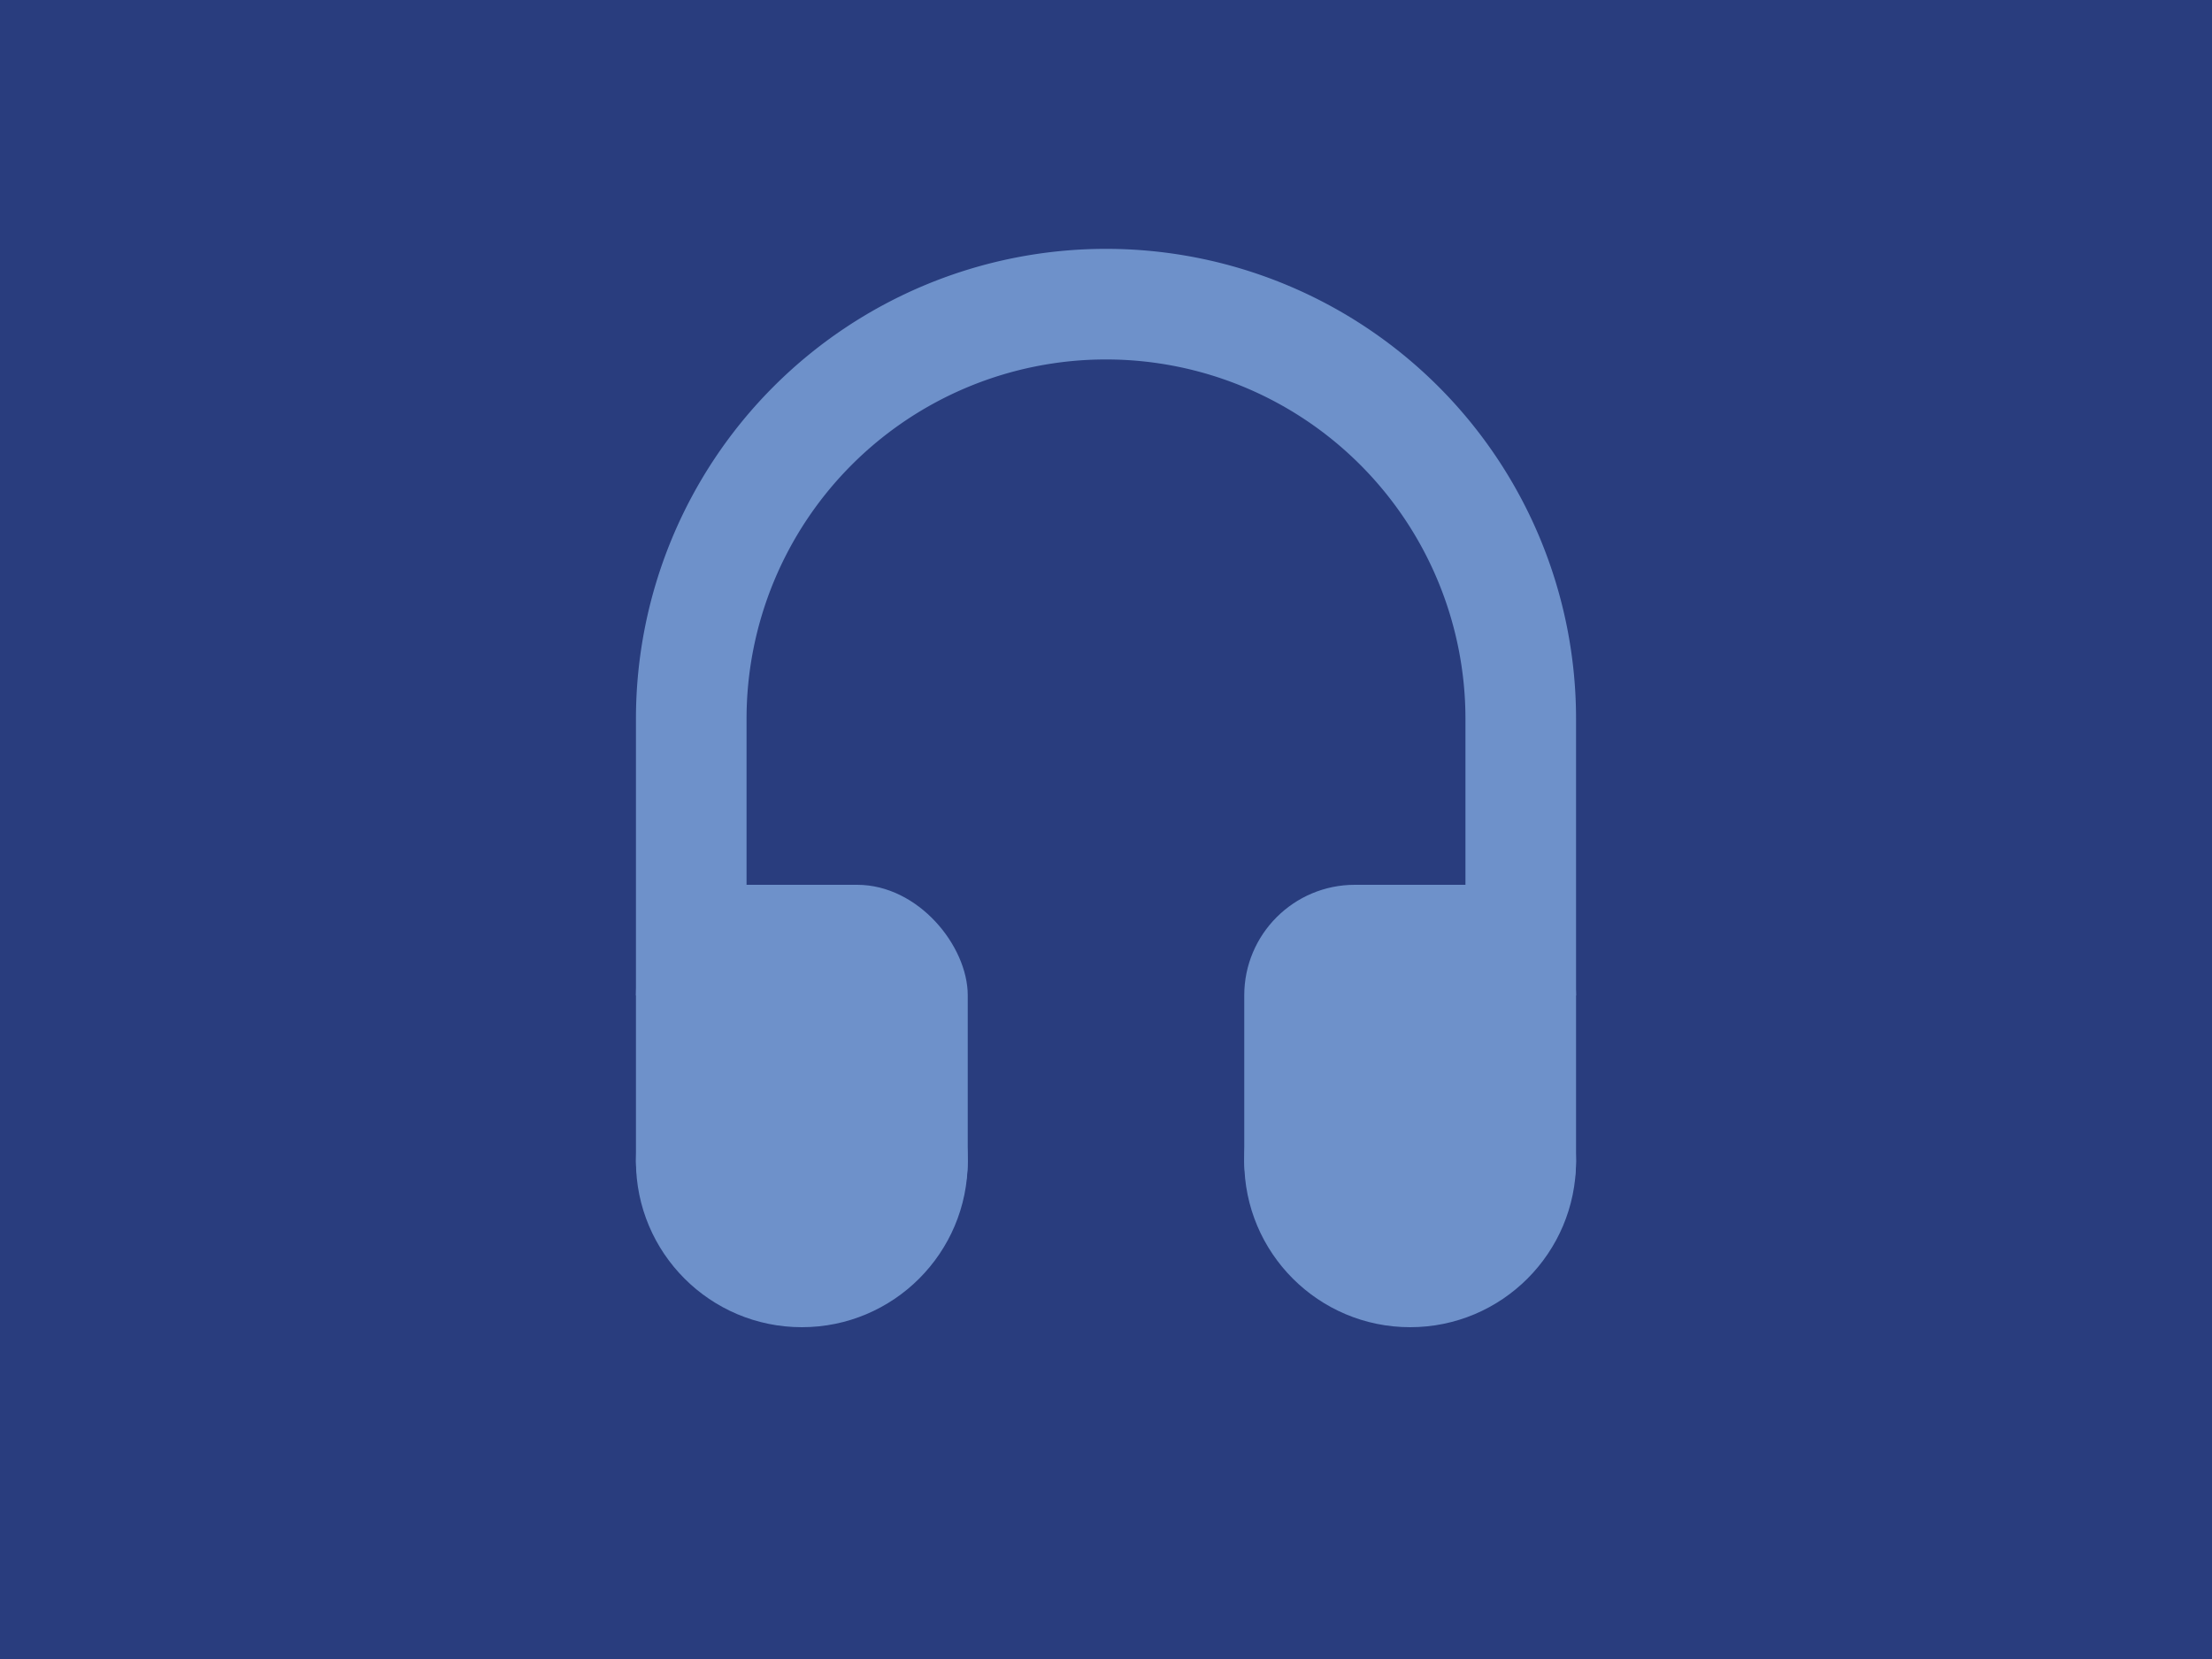 <svg xmlns="http://www.w3.org/2000/svg" viewBox="0 0 400 300">
<rect fill="#293D7E" width="100%" height="100%"/> 

<path fill="none" stroke="#6E91CA" stroke-width="20"
d="M 125 180
v -50
a 75 75 0 0 1 150 0
v 50
"/>
<circle cx="145" cy="210" r="30" fill="#6E91CA"/>
<rect x="115" y="160" width="60" height="70" rx="20" fill="#6E91CA"/>

<circle cx="255" cy="210" r="30" fill="#6E91CA"/>
<rect x="225" y="160" width="60" height="70" rx="20" fill="#6E91CA"/>


</svg>